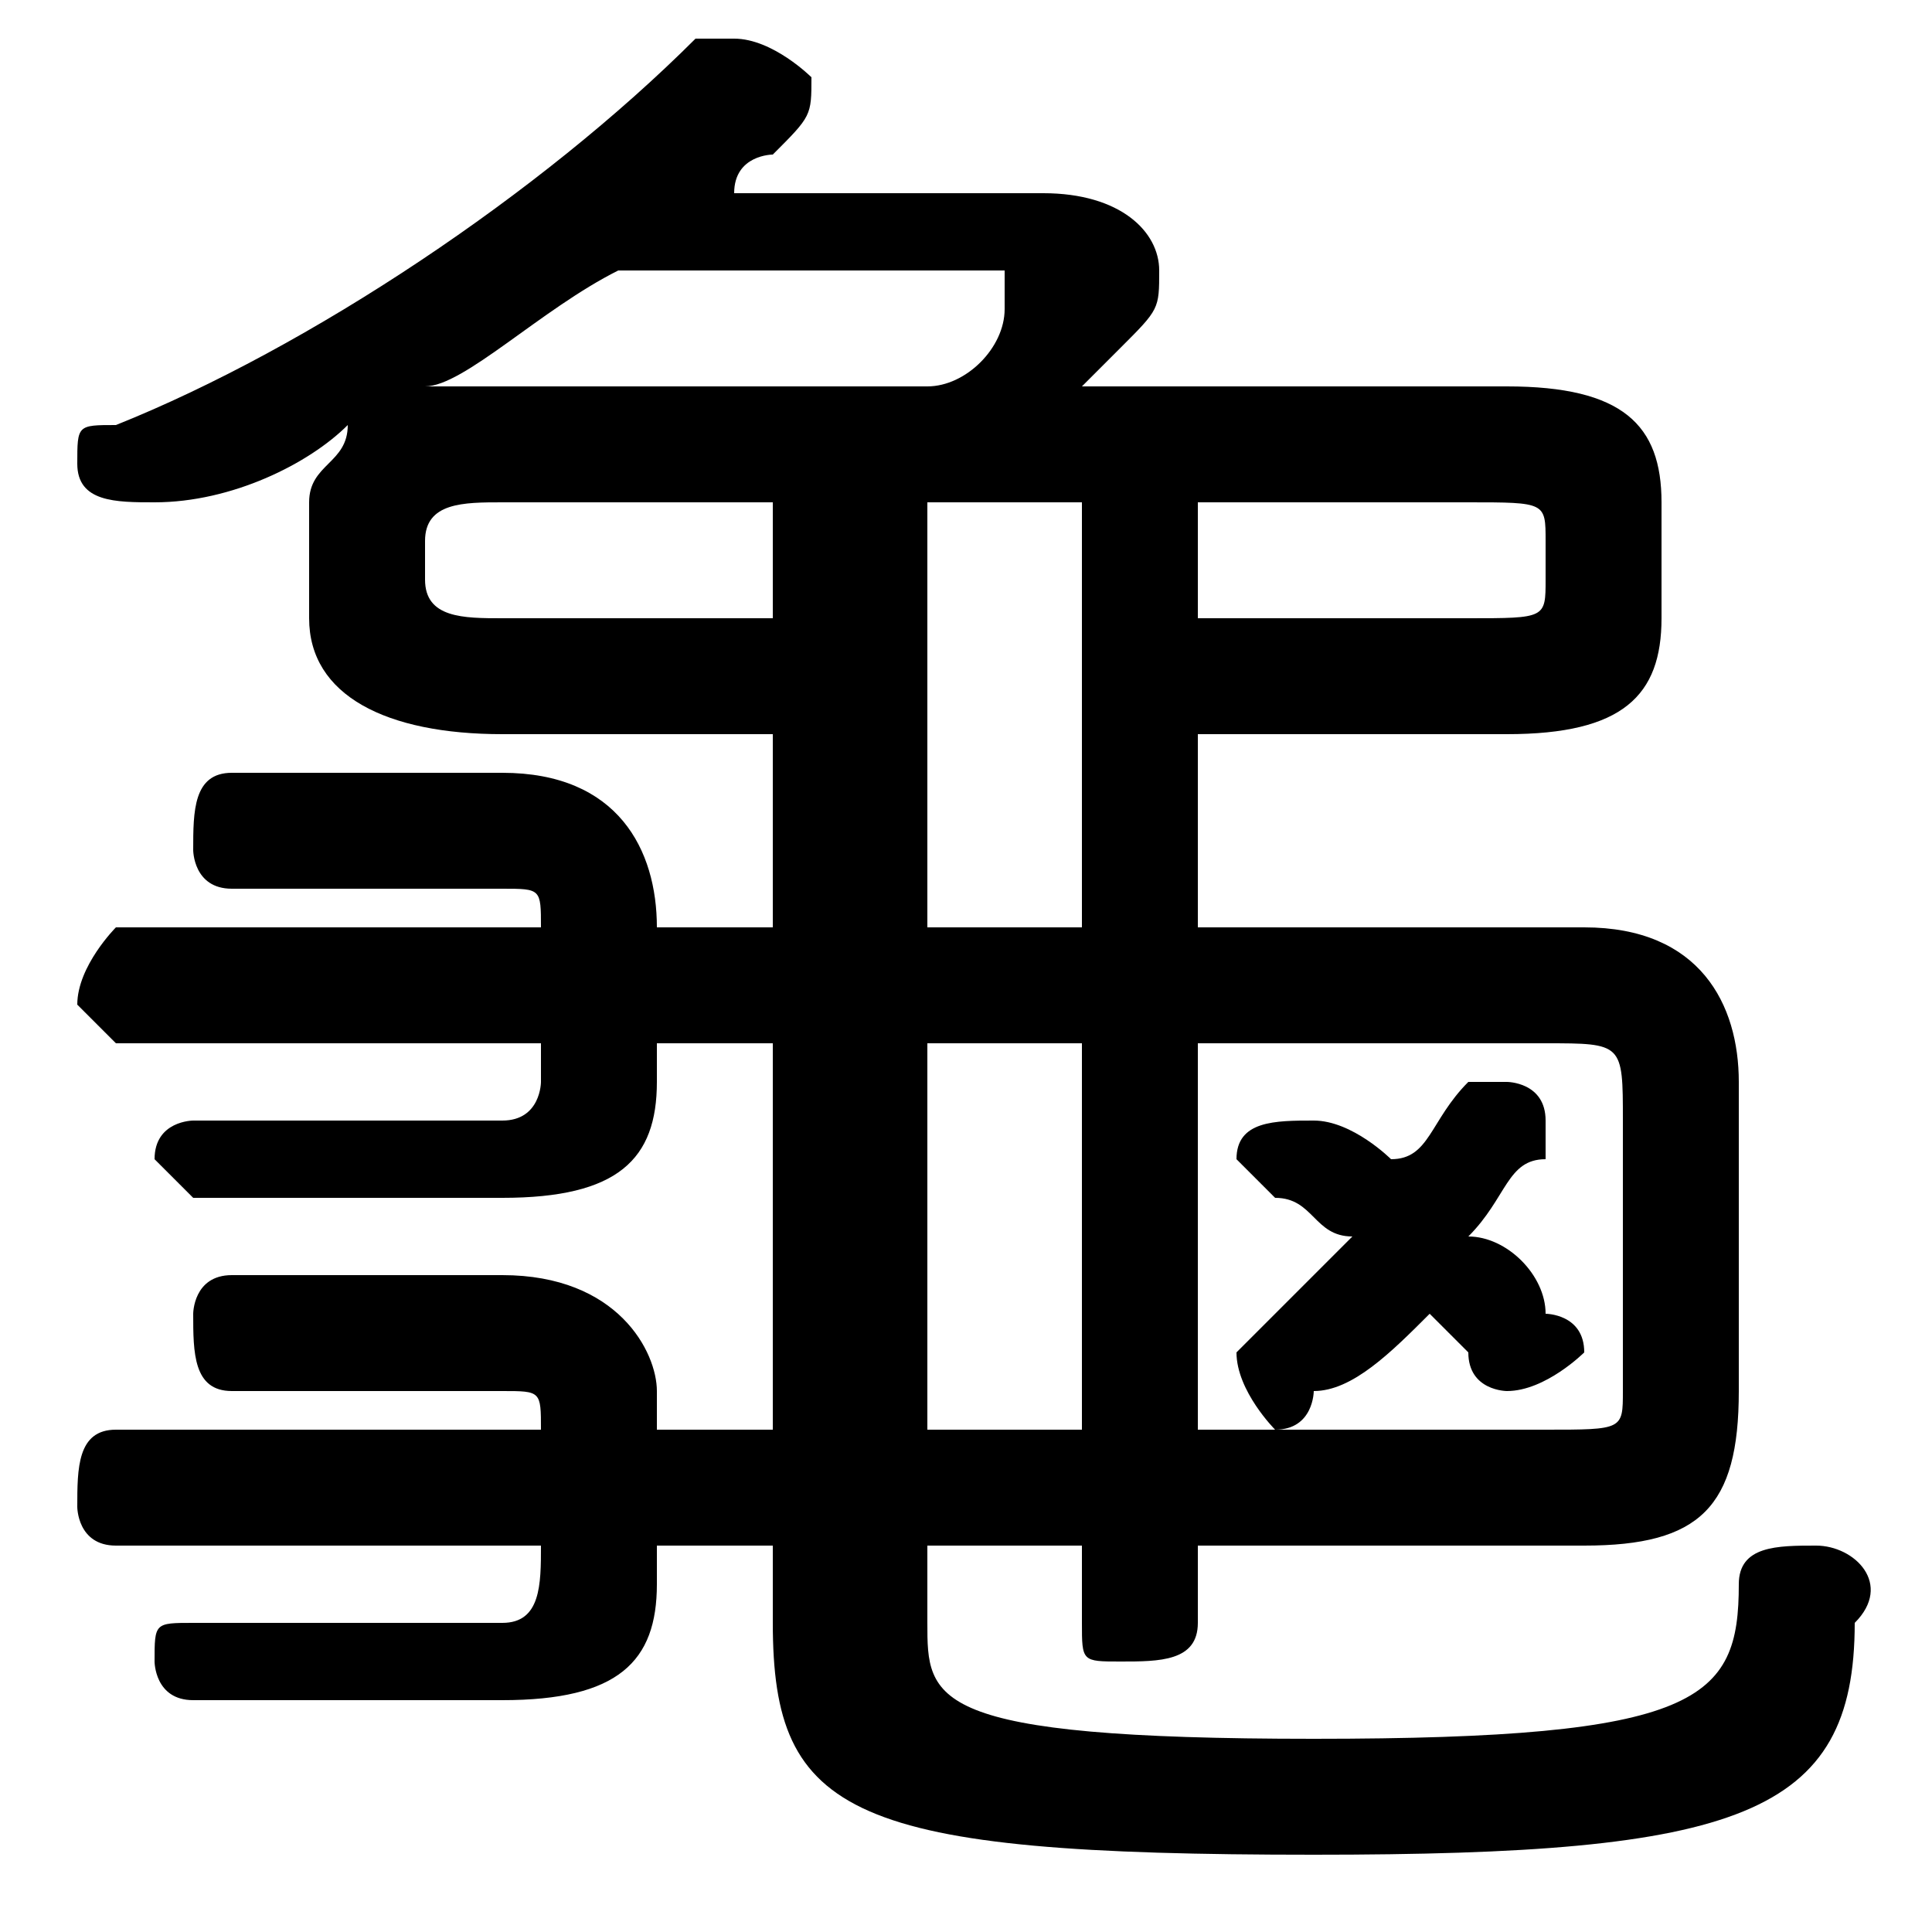 <svg xmlns="http://www.w3.org/2000/svg" viewBox="0 -44.0 50.0 50.0">
    <rect x="0" y="-44.0" width="50.0" height="50.0" fill="#808080" stroke="none"/>
    <g transform="scale(1, -1)">
        <!-- ボディの枠 -->
        <rect x="0" y="-6.0" width="50.0" height="50.0"
            stroke="white" fill="white"/>
        <!-- グリフ座標系の原点 -->
        <circle cx="0" cy="0" r="5" fill="white"/>
        <!-- グリフのアウトライン -->
        <g style="fill:black;stroke:#000000;stroke-width:0;stroke-linecap:round;stroke-linejoin:round;">
        <path d="M 35.0 12.0 C 34.0 11.0 33.0 10.0 33.0 10.0 C 32.0 9.0 32.0 9.0 32.0 9.0 C 32.0 8.0 33.0 7.0 33.0 7.0 C 34.0 7.0 34.0 8.0 34.0 8.0 C 35.0 8.0 36.0 9.0 37.0 10.0 C 37.0 10.0 38.0 9.0 38.0 9.0 C 38.0 8.0 39.0 8.0 39.0 8.0 C 40.0 8.0 41.0 9.0 41.0 9.0 C 41.0 10.0 40.0 10.0 40.0 10.0 C 40.0 11.0 39.0 12.0 38.0 12.0 C 39.0 13.0 39.0 14.0 40.0 14.0 C 40.0 15.0 40.0 15.0 40.0 15.0 C 40.0 16.0 39.0 16.0 39.0 16.0 C 38.0 16.0 38.0 16.0 38.0 16.0 C 37.0 15.0 37.0 14.0 36.0 14.0 C 36.0 14.0 35.0 15.0 34.0 15.0 C 34.0 15.0 34.0 15.0 34.0 15.0 C 33.0 15.0 32.0 15.0 32.0 14.0 C 32.0 14.0 33.0 13.0 33.0 13.0 C 34.0 13.0 34.0 12.0 35.0 12.0 Z M 31.0 25.0 L 39.0 25.0 C 42.0 25.0 43.0 26.0 43.0 28.0 L 43.0 31.0 C 43.0 33.0 42.0 34.0 39.0 34.0 L 28.0 34.0 C 28.0 34.0 29.0 35.0 29.0 35.0 C 30.0 36.0 30.0 36.0 30.0 37.0 C 30.0 38.0 29.0 39.0 27.0 39.0 L 19.0 39.0 C 19.0 40.0 20.0 40.0 20.0 40.0 C 21.0 41.0 21.0 41.0 21.0 42.0 C 21.0 42.0 20.0 43.0 19.0 43.0 C 19.0 43.0 19.0 43.0 18.0 43.0 C 14.0 39.0 8.0 35.0 3.0 33.0 C 2.0 33.0 2.0 33.0 2.0 32.0 C 2.0 31.0 3.0 31.0 4.0 31.0 C 4.0 31.0 4.0 31.0 4.0 31.0 C 6.0 31.0 8.0 32.0 9.0 33.0 C 9.0 32.0 8.0 32.0 8.0 31.0 L 8.0 28.0 C 8.0 26.0 10.0 25.0 13.0 25.0 L 20.0 25.0 L 20.0 20.0 L 17.0 20.0 L 17.0 20.0 C 17.0 22.0 16.0 24.0 13.0 24.0 L 6.0 24.0 C 5.0 24.0 5.0 23.0 5.0 22.0 C 5.0 22.0 5.0 21.0 6.0 21.0 L 13.0 21.0 C 14.0 21.0 14.0 21.0 14.0 20.0 L 14.0 20.0 L 3.0 20.0 C 3.0 20.0 2.0 19.0 2.0 18.0 C 2.0 18.0 3.0 17.0 3.0 17.0 L 14.0 17.0 L 14.0 16.0 C 14.0 16.0 14.0 15.0 13.0 15.0 L 5.0 15.0 C 5.0 15.0 4.0 15.0 4.0 14.0 C 4.0 14.0 5.0 13.0 5.0 13.0 L 13.0 13.0 C 16.0 13.0 17.0 14.0 17.0 16.0 L 17.0 17.0 L 20.0 17.0 L 20.0 7.0 L 17.0 7.0 L 17.0 8.0 C 17.0 9.0 16.0 11.0 13.0 11.0 L 6.0 11.0 C 5.0 11.0 5.0 10.0 5.0 10.0 C 5.0 9.0 5.0 8.0 6.0 8.0 L 13.0 8.0 C 14.0 8.0 14.0 8.0 14.0 7.0 L 14.0 7.0 L 3.0 7.0 C 2.0 7.0 2.0 6.0 2.0 5.0 C 2.0 5.0 2.0 4.0 3.0 4.0 L 14.0 4.0 L 14.0 4.0 C 14.0 3.0 14.0 2.0 13.0 2.0 L 5.0 2.0 C 4.0 2.0 4.0 2.0 4.0 1.0 C 4.0 1.0 4.0 -0.0 5.0 -0.0 L 13.0 -0.0 C 16.0 -0.0 17.0 1.0 17.0 3.0 L 17.0 4.0 L 20.0 4.0 L 20.0 2.0 C 20.0 -3.0 22.0 -4.0 34.0 -4.0 C 45.0 -4.0 48.0 -3.0 48.0 2.0 C 49.0 3.0 48.0 4.0 47.0 4.0 C 46.0 4.0 45.0 4.0 45.0 3.0 C 45.0 -0.0 44.0 -1.0 34.0 -1.0 C 24.0 -1.0 24.0 -0.0 24.0 2.0 L 24.0 4.0 L 28.0 4.0 L 28.0 2.0 C 28.0 1.0 28.0 1.0 29.0 1.0 C 30.0 1.0 31.0 1.0 31.0 2.0 L 31.0 4.0 L 41.0 4.0 C 44.0 4.0 45.0 5.0 45.0 8.0 L 45.0 16.0 C 45.0 18.0 44.0 20.0 41.0 20.0 L 31.0 20.0 Z M 28.0 31.0 L 28.0 20.0 L 24.0 20.0 L 24.0 31.0 Z M 31.0 31.0 L 38.0 31.0 C 40.0 31.0 40.0 31.0 40.0 30.0 L 40.0 29.0 C 40.0 28.0 40.0 28.0 38.0 28.0 L 31.0 28.0 Z M 20.0 28.0 L 13.0 28.0 C 12.0 28.0 11.0 28.0 11.0 29.0 L 11.0 30.0 C 11.0 31.0 12.0 31.0 13.0 31.0 L 20.0 31.0 Z M 13.0 34.0 C 12.0 34.0 11.0 34.0 11.0 34.0 C 12.0 34.0 14.0 36.0 16.0 37.0 L 26.0 37.0 C 26.0 37.0 26.0 36.0 26.0 36.0 C 26.0 36.0 26.0 36.0 26.0 36.0 C 26.0 35.0 25.0 34.0 24.0 34.0 Z M 28.0 17.0 L 28.0 7.0 L 24.0 7.0 L 24.0 17.0 Z M 31.0 17.0 L 40.0 17.0 C 42.0 17.0 42.0 17.0 42.0 15.0 L 42.0 8.0 C 42.0 7.0 42.0 7.0 40.0 7.0 L 31.0 7.0 Z"/>
    </g>
    </g>
</svg>
